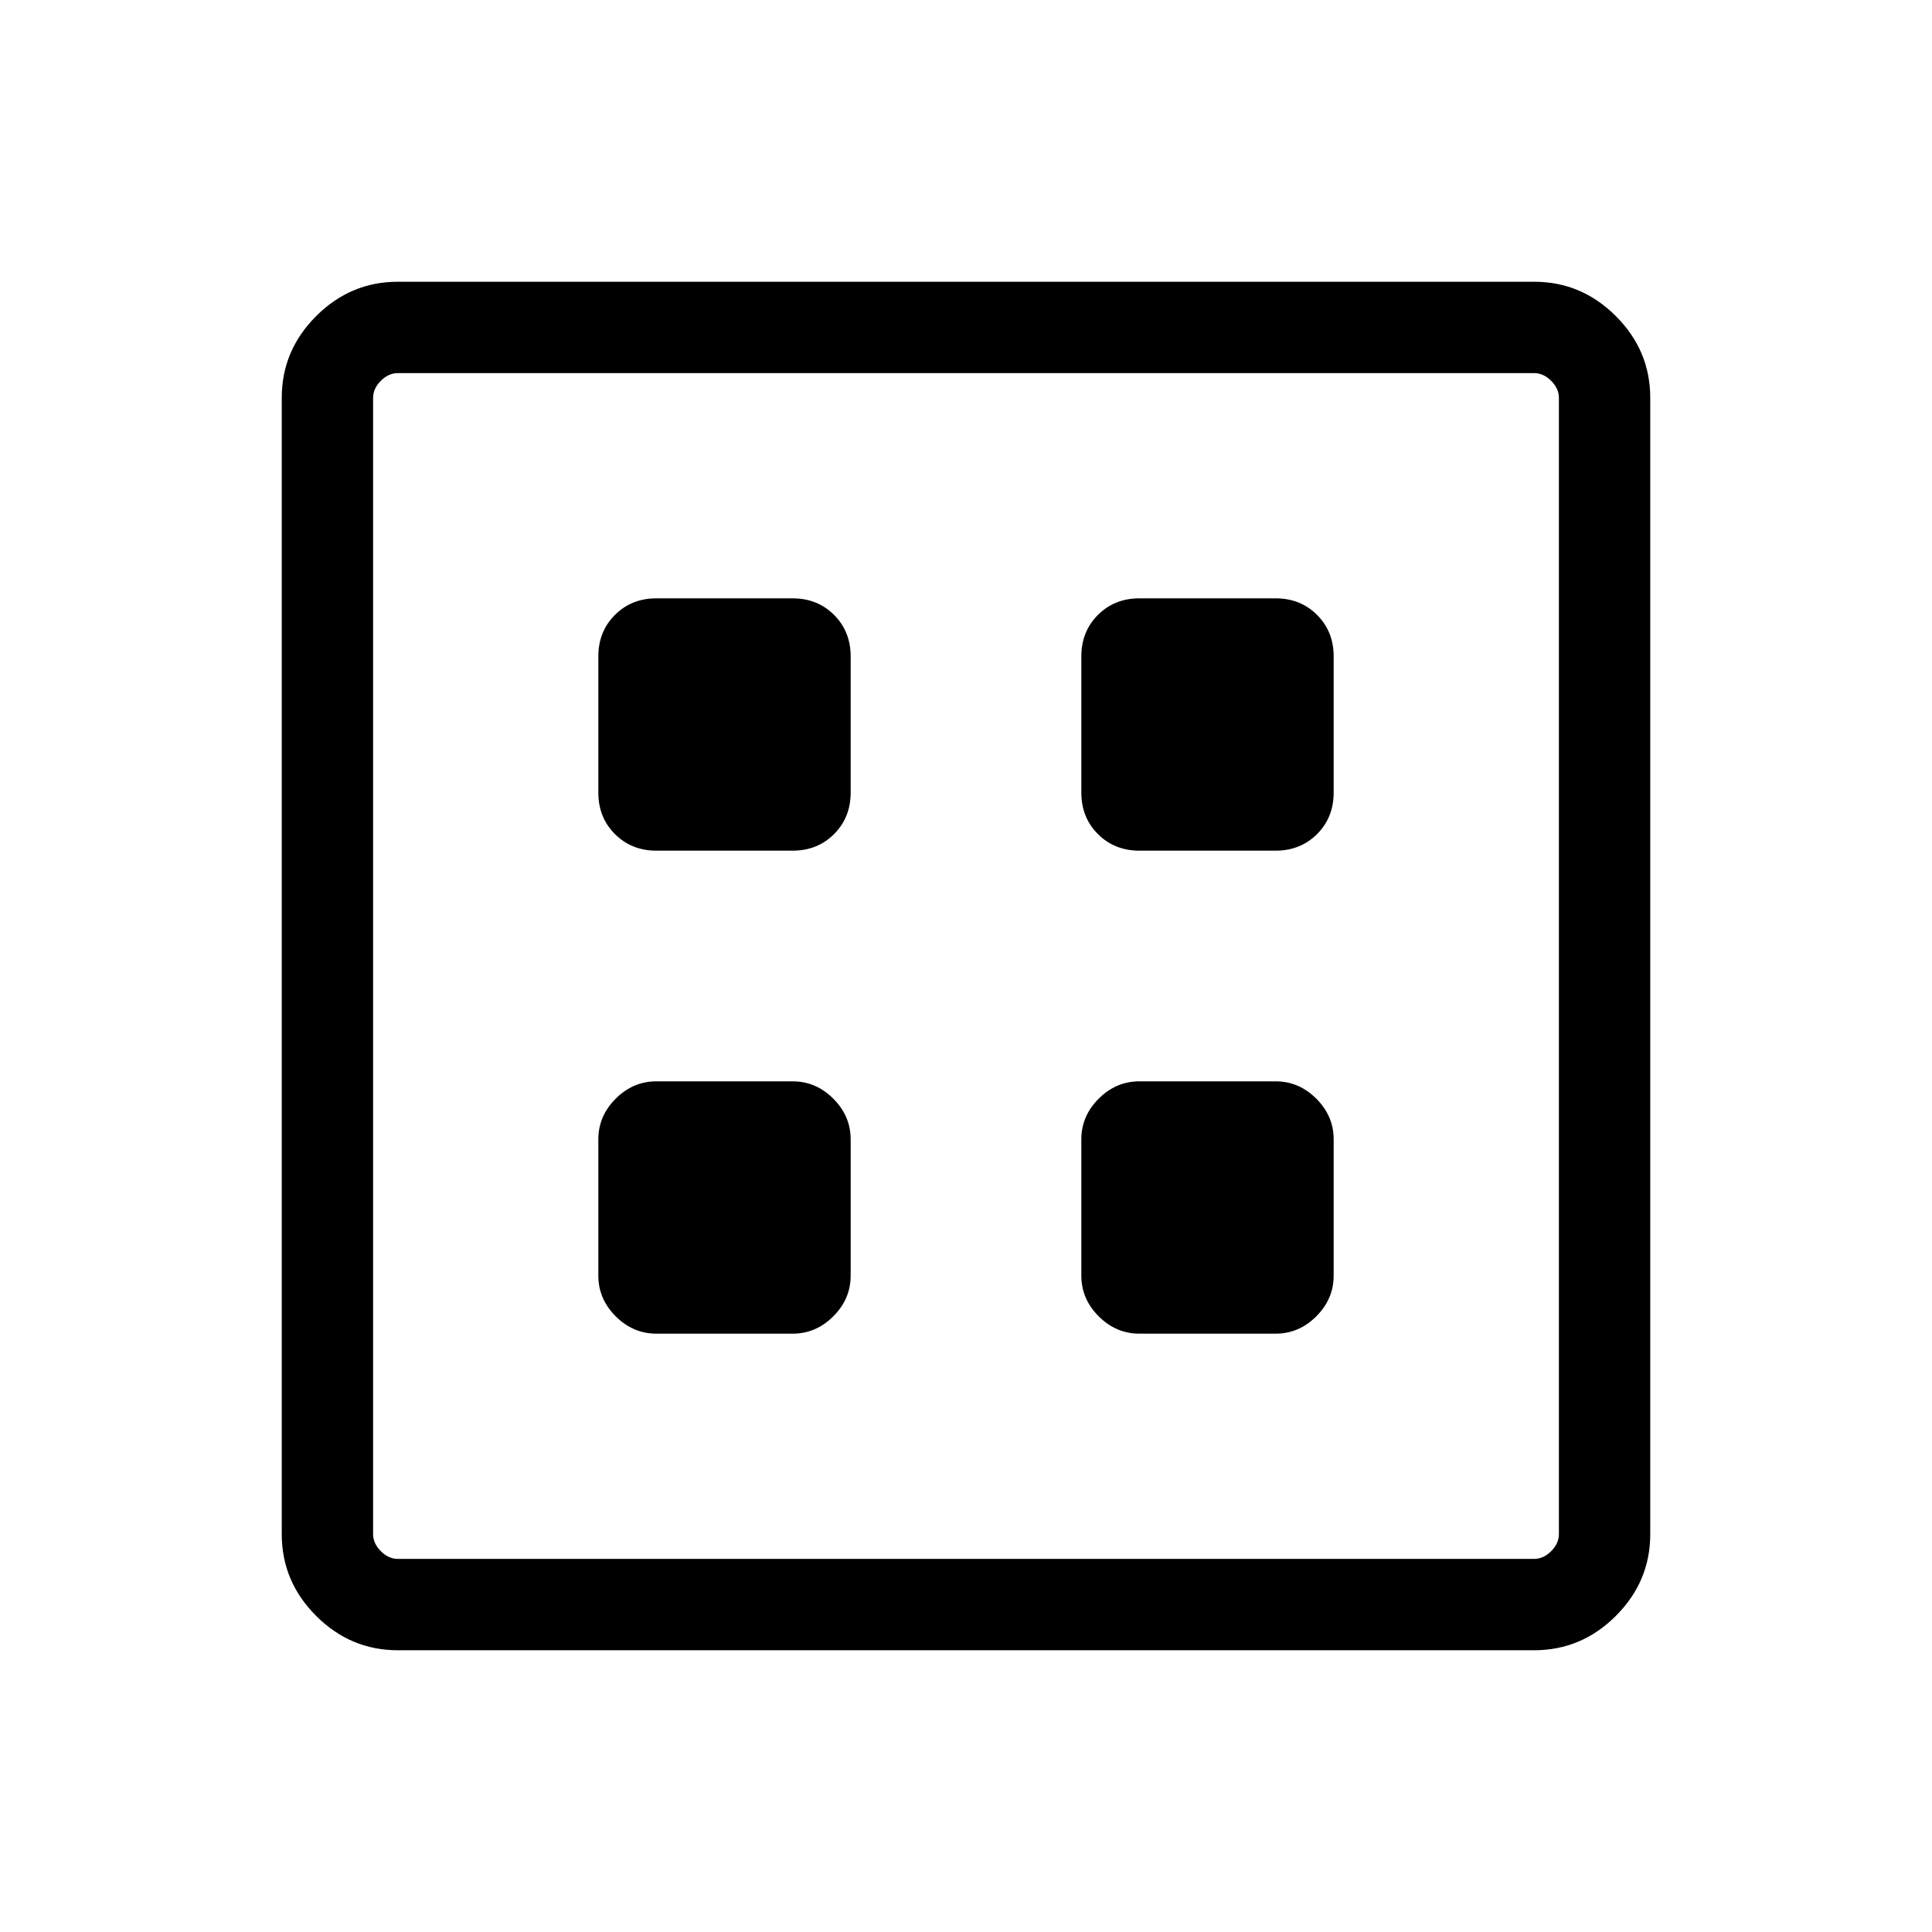 <svg xmlns="http://www.w3.org/2000/svg" width="48" height="48" viewBox="0 -960 960 960"><path d="M326.15-297.31h67.7q11.6 0 20.22-8.62t8.62-20.22v-67.7q0-11.6-8.62-20.22t-20.22-8.62h-67.7q-11.6 0-20.22 8.62t-8.62 20.22v67.7q0 11.6 8.62 20.22t20.22 8.62Zm240 0h67.7q11.6 0 20.22-8.62t8.62-20.22v-67.7q0-11.6-8.62-20.22t-20.22-8.62h-67.7q-11.6 0-20.22 8.62t-8.62 20.22v67.7q0 11.6 8.62 20.22t20.22 8.62Zm-240-240h67.7q12.35 0 20.6-8.24 8.24-8.25 8.24-20.6v-67.7q0-12.35-8.24-20.6-8.25-8.24-20.6-8.24h-67.7q-12.35 0-20.6 8.24-8.24 8.25-8.24 20.6v67.7q0 12.35 8.24 20.6 8.25 8.24 20.6 8.24Zm240 0h67.7q12.35 0 20.6-8.24 8.24-8.25 8.24-20.6v-67.7q0-12.35-8.24-20.6-8.25-8.24-20.6-8.24h-67.7q-12.35 0-20.6 8.24-8.24 8.25-8.24 20.6v67.7q0 12.35 8.24 20.6 8.25 8.24 20.6 8.24ZM197.69-140q-23.53 0-40.61-17.08T140-197.69v-564.62q0-23.53 17.08-40.61T197.69-820h564.62q23.53 0 40.61 17.08T820-762.31v564.62q0 23.53-17.08 40.61T762.31-140H197.69Zm0-45.39h564.62q4.61 0 8.46-3.84 3.84-3.85 3.84-8.46v-564.62q0-4.61-3.84-8.46-3.85-3.84-8.46-3.84H197.69q-4.61 0-8.46 3.84-3.84 3.85-3.84 8.46v564.62q0 4.61 3.84 8.46 3.85 3.84 8.46 3.84Zm-12.3-589.22v589.22-589.22Z"/></svg>